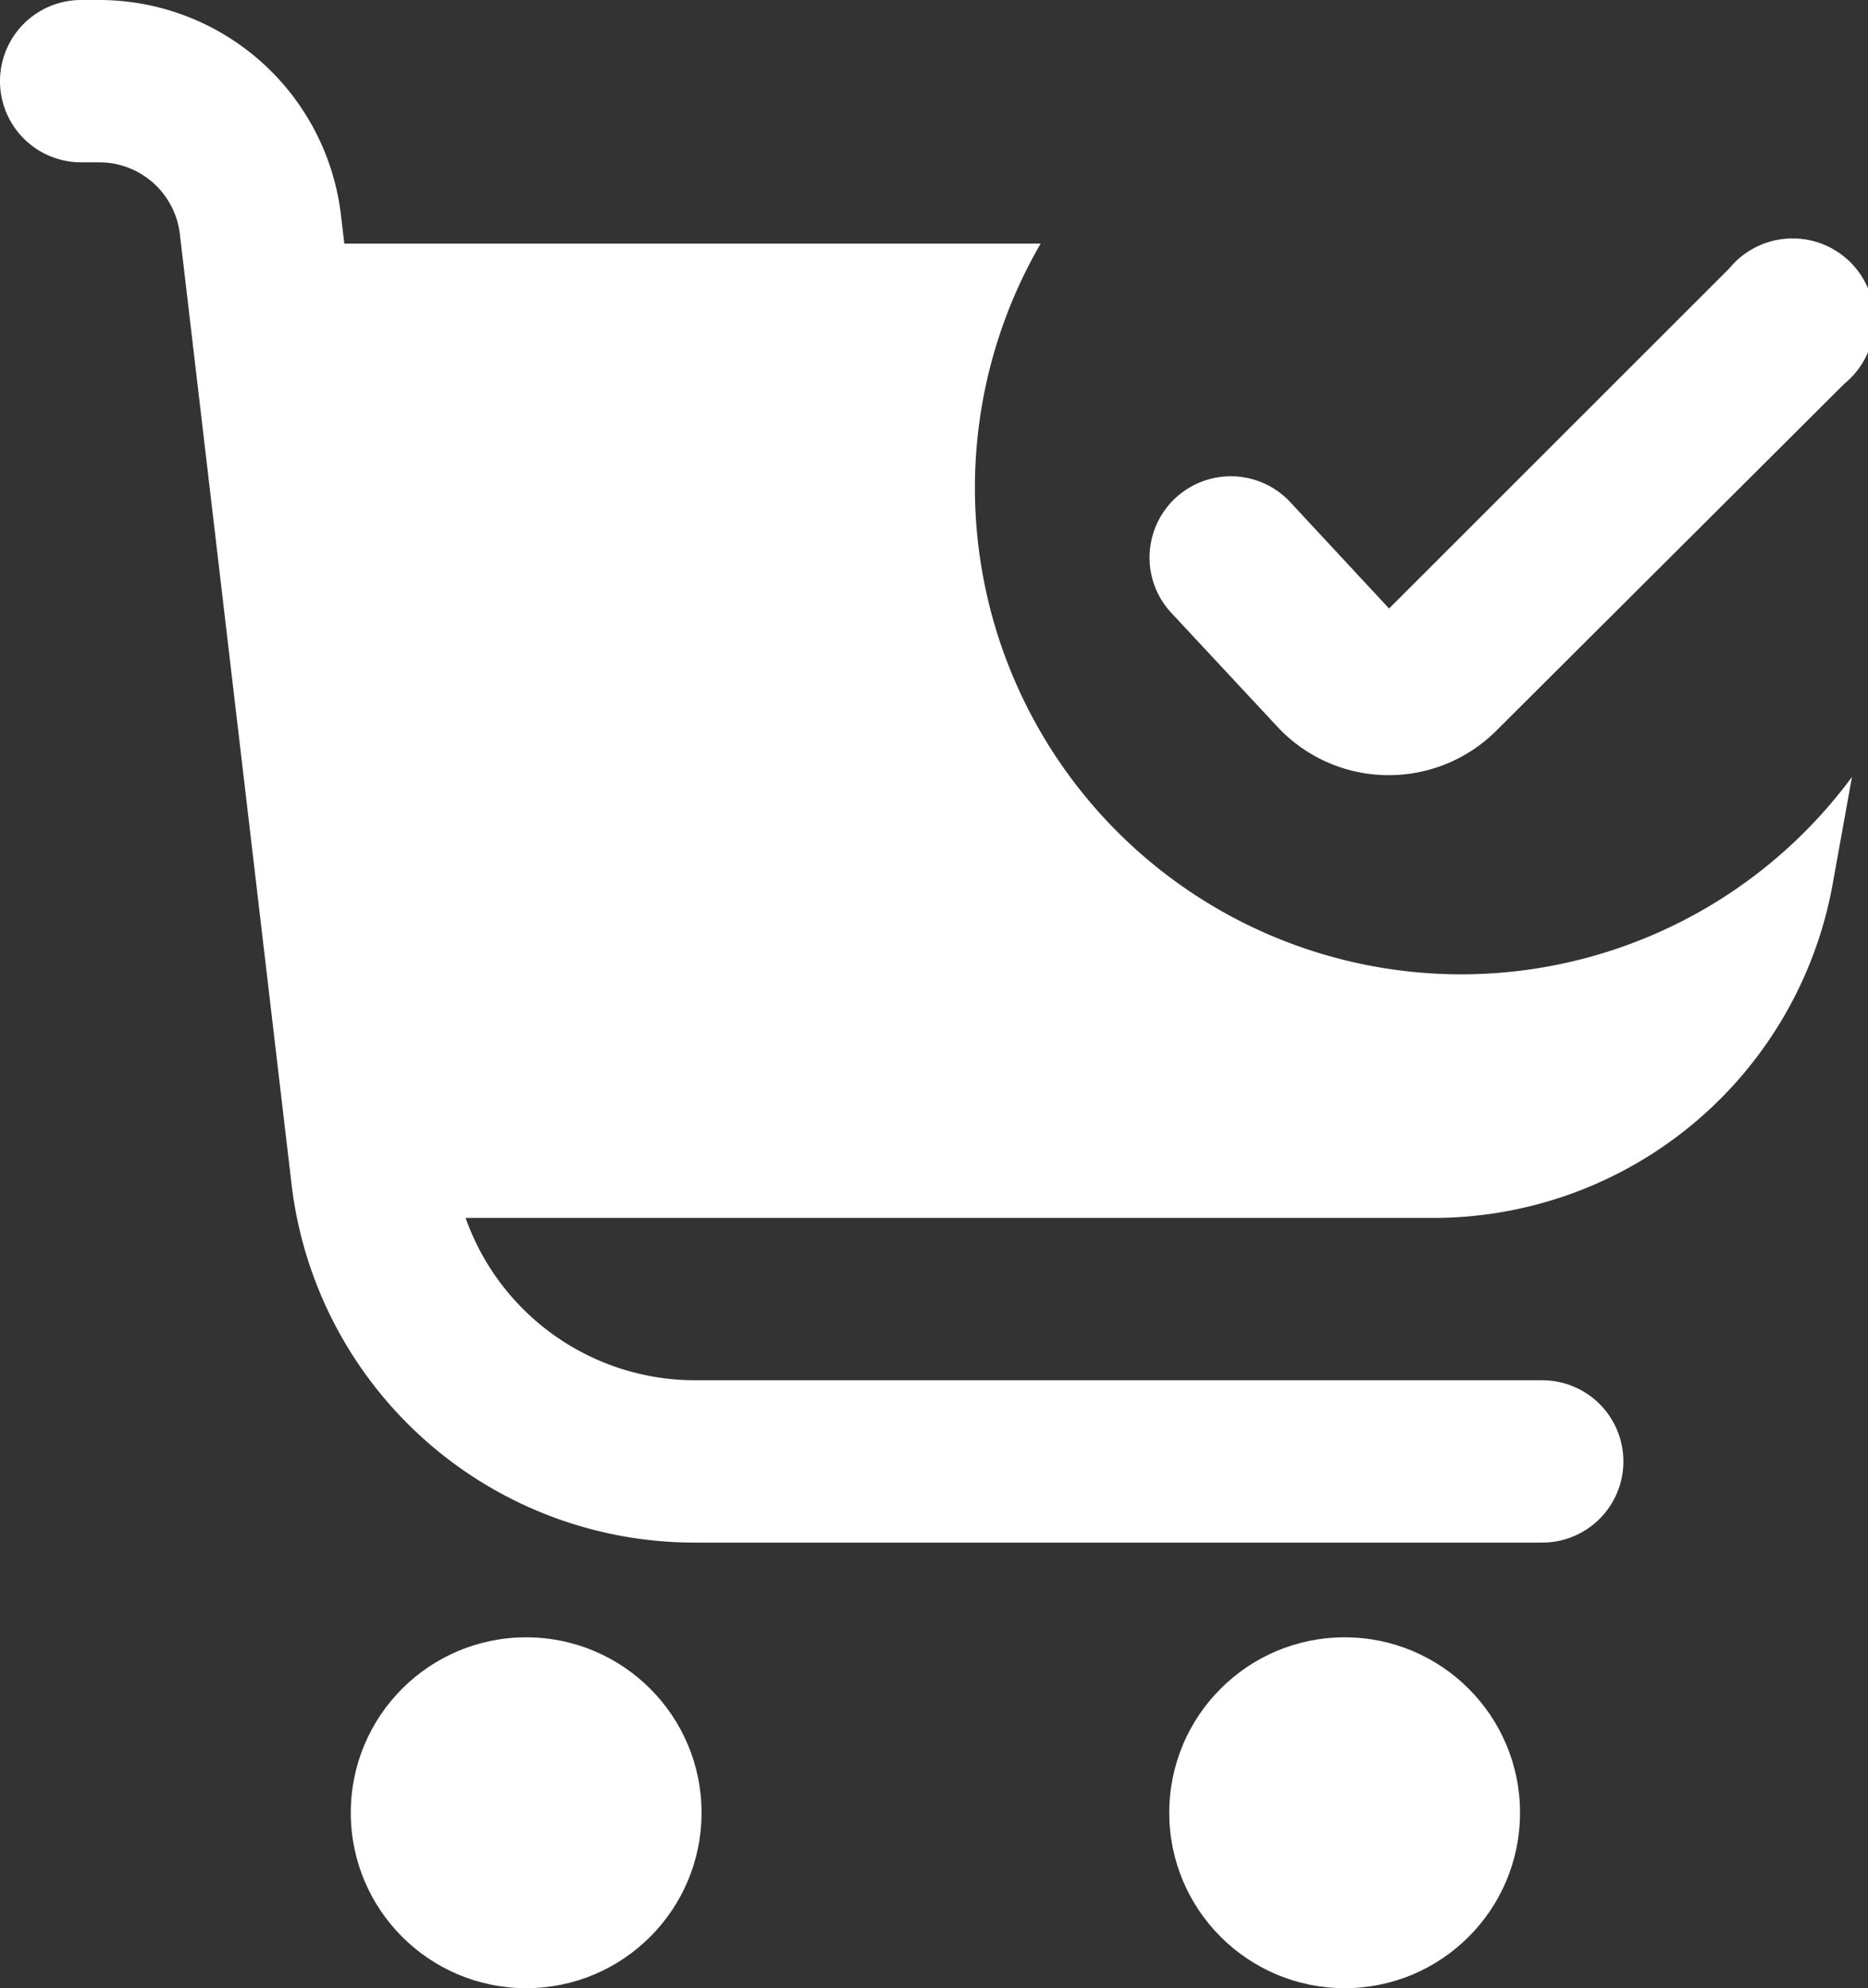 <svg id="shopping-cart-check" xmlns="http://www.w3.org/2000/svg" width="15.976" height="17" viewBox="0 0 15.976 17">
  <rect x="0" y="0" width="15.976" height="17" fill="#333333" stroke="none"/>
  <path id="Path_39" data-name="Path 39" d="M12.5,8.331a4.16,4.16,0,0,1-3.6-6.248H2.945l-.029-.244A2.083,2.083,0,0,0,.848,0H.694a.694.694,0,0,0,0,1.388H.848A.694.694,0,0,1,1.538,2l.955,8.122A3.471,3.471,0,0,0,5.94,13.19h7.25a.694.694,0,0,0,0-1.388H5.94a2.083,2.083,0,0,1-1.958-1.388h8.276a3.471,3.471,0,0,0,3.416-2.856l.165-.915A4.154,4.154,0,0,1,12.5,8.331Z" fill="#fff"/>
  <circle id="Ellipse_25" data-name="Ellipse 25" cx="1.5" cy="1.5" r="1.5" transform="translate(3 14)" fill="#fff"/>
  <circle id="Ellipse_26" data-name="Ellipse 26" cx="1.5" cy="1.5" r="1.5" transform="translate(10 14)" fill="#fff"/>
  <path id="Path_40" data-name="Path 40" d="M15.248,7.13a1.3,1.3,0,0,0,.934.417H16.2a1.3,1.3,0,0,0,.927-.384L20.1,4.2a.7.7,0,1,0-.984-.986L16.206,6.122,15.349,5.2a.695.695,0,0,0-1.016.948Z" transform="translate(-4.326 -0.919)" fill="#fff"/>
</svg>
